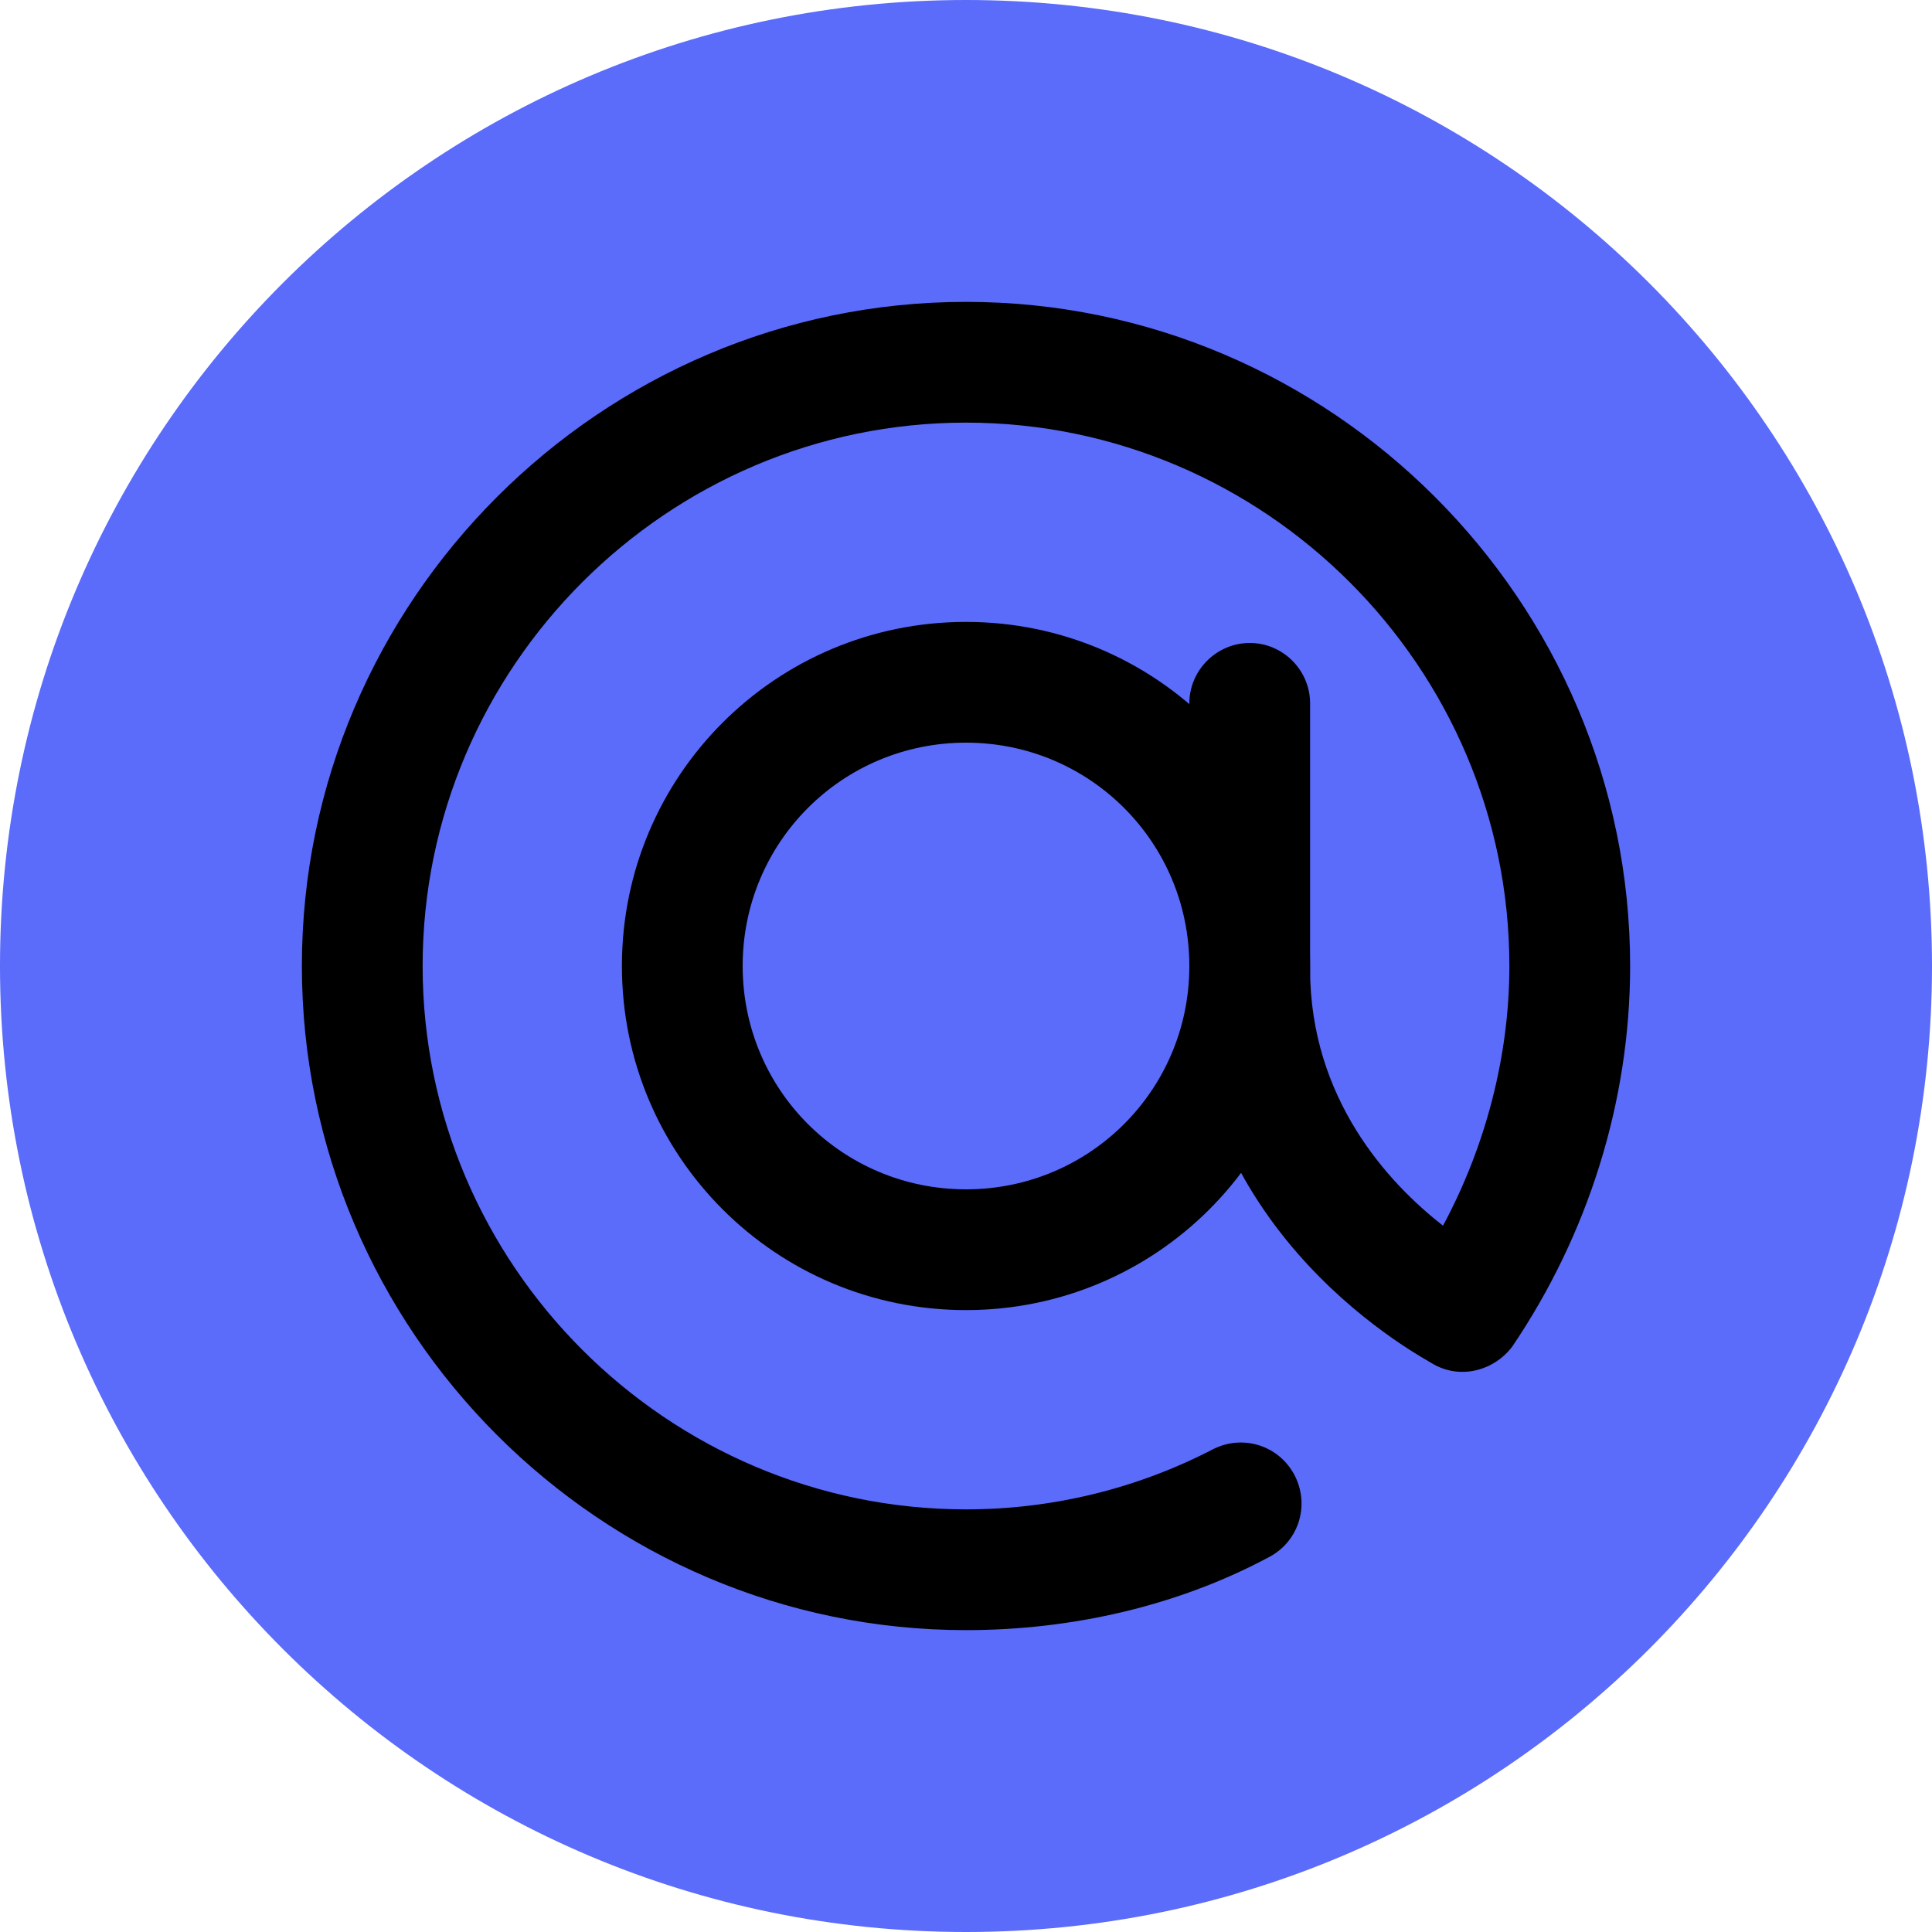 <svg width="20" height="20" viewBox="0 0 20 20" fill="none" xmlns="http://www.w3.org/2000/svg">
<g clip-path="url(#clip0_466_27)">
<path d="M10 20C15.523 20 20 15.523 20 10C20 4.477 15.523 0 10 0C4.477 0 0 4.477 0 10C0 15.523 4.477 20 10 20Z" fill="#5B6BFA"/>
<g opacity="0.2">
<path d="M10 3.75C6.219 3.75 3.125 6.844 3.125 10.625C3.125 14.406 6.219 17.5 10 17.5C11.094 17.5 12.188 17.25 13.156 16.75C13.469 16.594 13.594 16.219 13.438 15.906C13.281 15.594 12.906 15.469 12.594 15.625C11.781 16.031 10.938 16.25 10.031 16.25C6.938 16.25 4.406 13.719 4.406 10.625C4.406 7.531 6.938 5 10.031 5C13.125 5 15.656 7.531 15.656 10.625C15.656 11.562 15.406 12.5 14.969 13.312C14.406 12.875 13.594 12 13.594 10.656V7.906C13.594 7.562 13.312 7.281 12.969 7.281C12.625 7.281 12.344 7.562 12.344 7.906V7.938C11.719 7.406 10.906 7.062 10.031 7.062C8.062 7.062 6.469 8.656 6.469 10.625C6.469 12.594 8.031 14.188 10 14.188C11.156 14.188 12.188 13.625 12.844 12.75C13.562 14.062 14.781 14.719 14.844 14.75C15.125 14.906 15.469 14.812 15.656 14.562C16.469 13.406 16.875 12.062 16.875 10.625C16.875 6.844 13.781 3.75 10 3.75ZM10 12.938C8.719 12.938 7.688 11.906 7.688 10.625C7.688 9.344 8.719 8.312 10 8.312C11.281 8.312 12.312 9.344 12.312 10.625C12.312 11.906 11.281 12.938 10 12.938Z" fill="#5B6BFA"/>
</g>
<path d="M10 16.875C6.219 16.875 3.125 13.781 3.125 10C3.125 6.219 6.219 3.125 10 3.125C13.781 3.125 16.875 6.219 16.875 10C16.875 11.406 16.438 12.781 15.656 13.938C15.469 14.188 15.125 14.281 14.844 14.125C14.75 14.062 12.312 12.812 12.312 10.031V7.281C12.312 6.938 12.594 6.656 12.938 6.656C13.281 6.656 13.562 6.938 13.562 7.281V10.031C13.562 11.375 14.375 12.25 14.938 12.688C15.375 11.875 15.625 10.938 15.625 10C15.625 6.906 13.094 4.375 10 4.375C6.906 4.375 4.375 6.906 4.375 10C4.375 13.094 6.906 15.625 10 15.625C10.906 15.625 11.781 15.406 12.562 15C12.875 14.844 13.25 14.969 13.406 15.281C13.562 15.594 13.438 15.969 13.125 16.125C12.188 16.625 11.094 16.875 10 16.875Z" fill="black"/>
<path d="M10 7.688C11.281 7.688 12.312 8.719 12.312 10C12.312 11.281 11.281 12.312 10 12.312C8.719 12.312 7.688 11.281 7.688 10C7.688 8.719 8.719 7.688 10 7.688ZM10 6.438C8.031 6.438 6.438 8.031 6.438 10C6.438 11.969 8.031 13.562 10 13.562C11.969 13.562 13.562 11.969 13.562 10C13.562 8.031 11.969 6.438 10 6.438Z" fill="black"/>
</g>
<defs>
<clipPath id="clip0_466_27">
<rect width="20" height="20" fill="white"/>
</clipPath>
</defs>
</svg>
